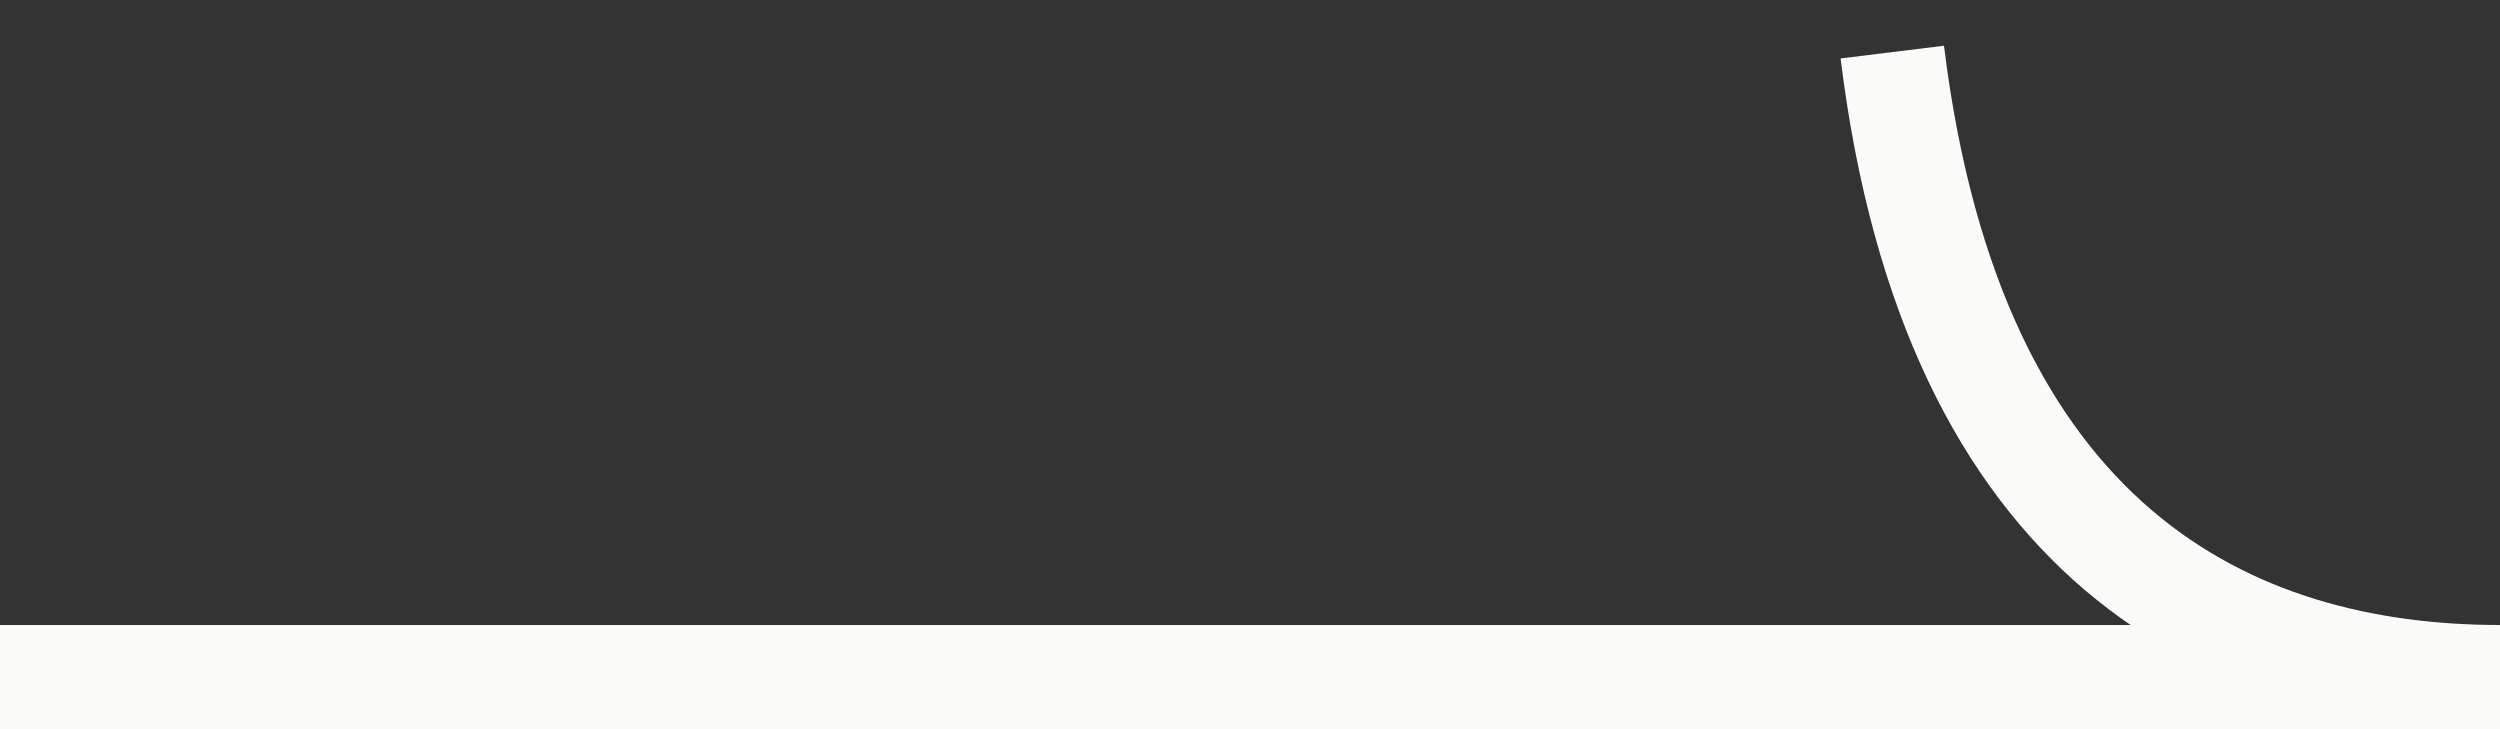 <svg width="48" height="14" viewBox="0 0 48 14" fill="none" xmlns="http://www.w3.org/2000/svg">
<rect x="0" y="0" width="48" height="14" fill="#333333" stroke="none"/>
<path d="M0 13L48 13C42.846 13 37.5 10.5 36.332 1" stroke="#FAFAF8" stroke-width="2"/>
</svg>
